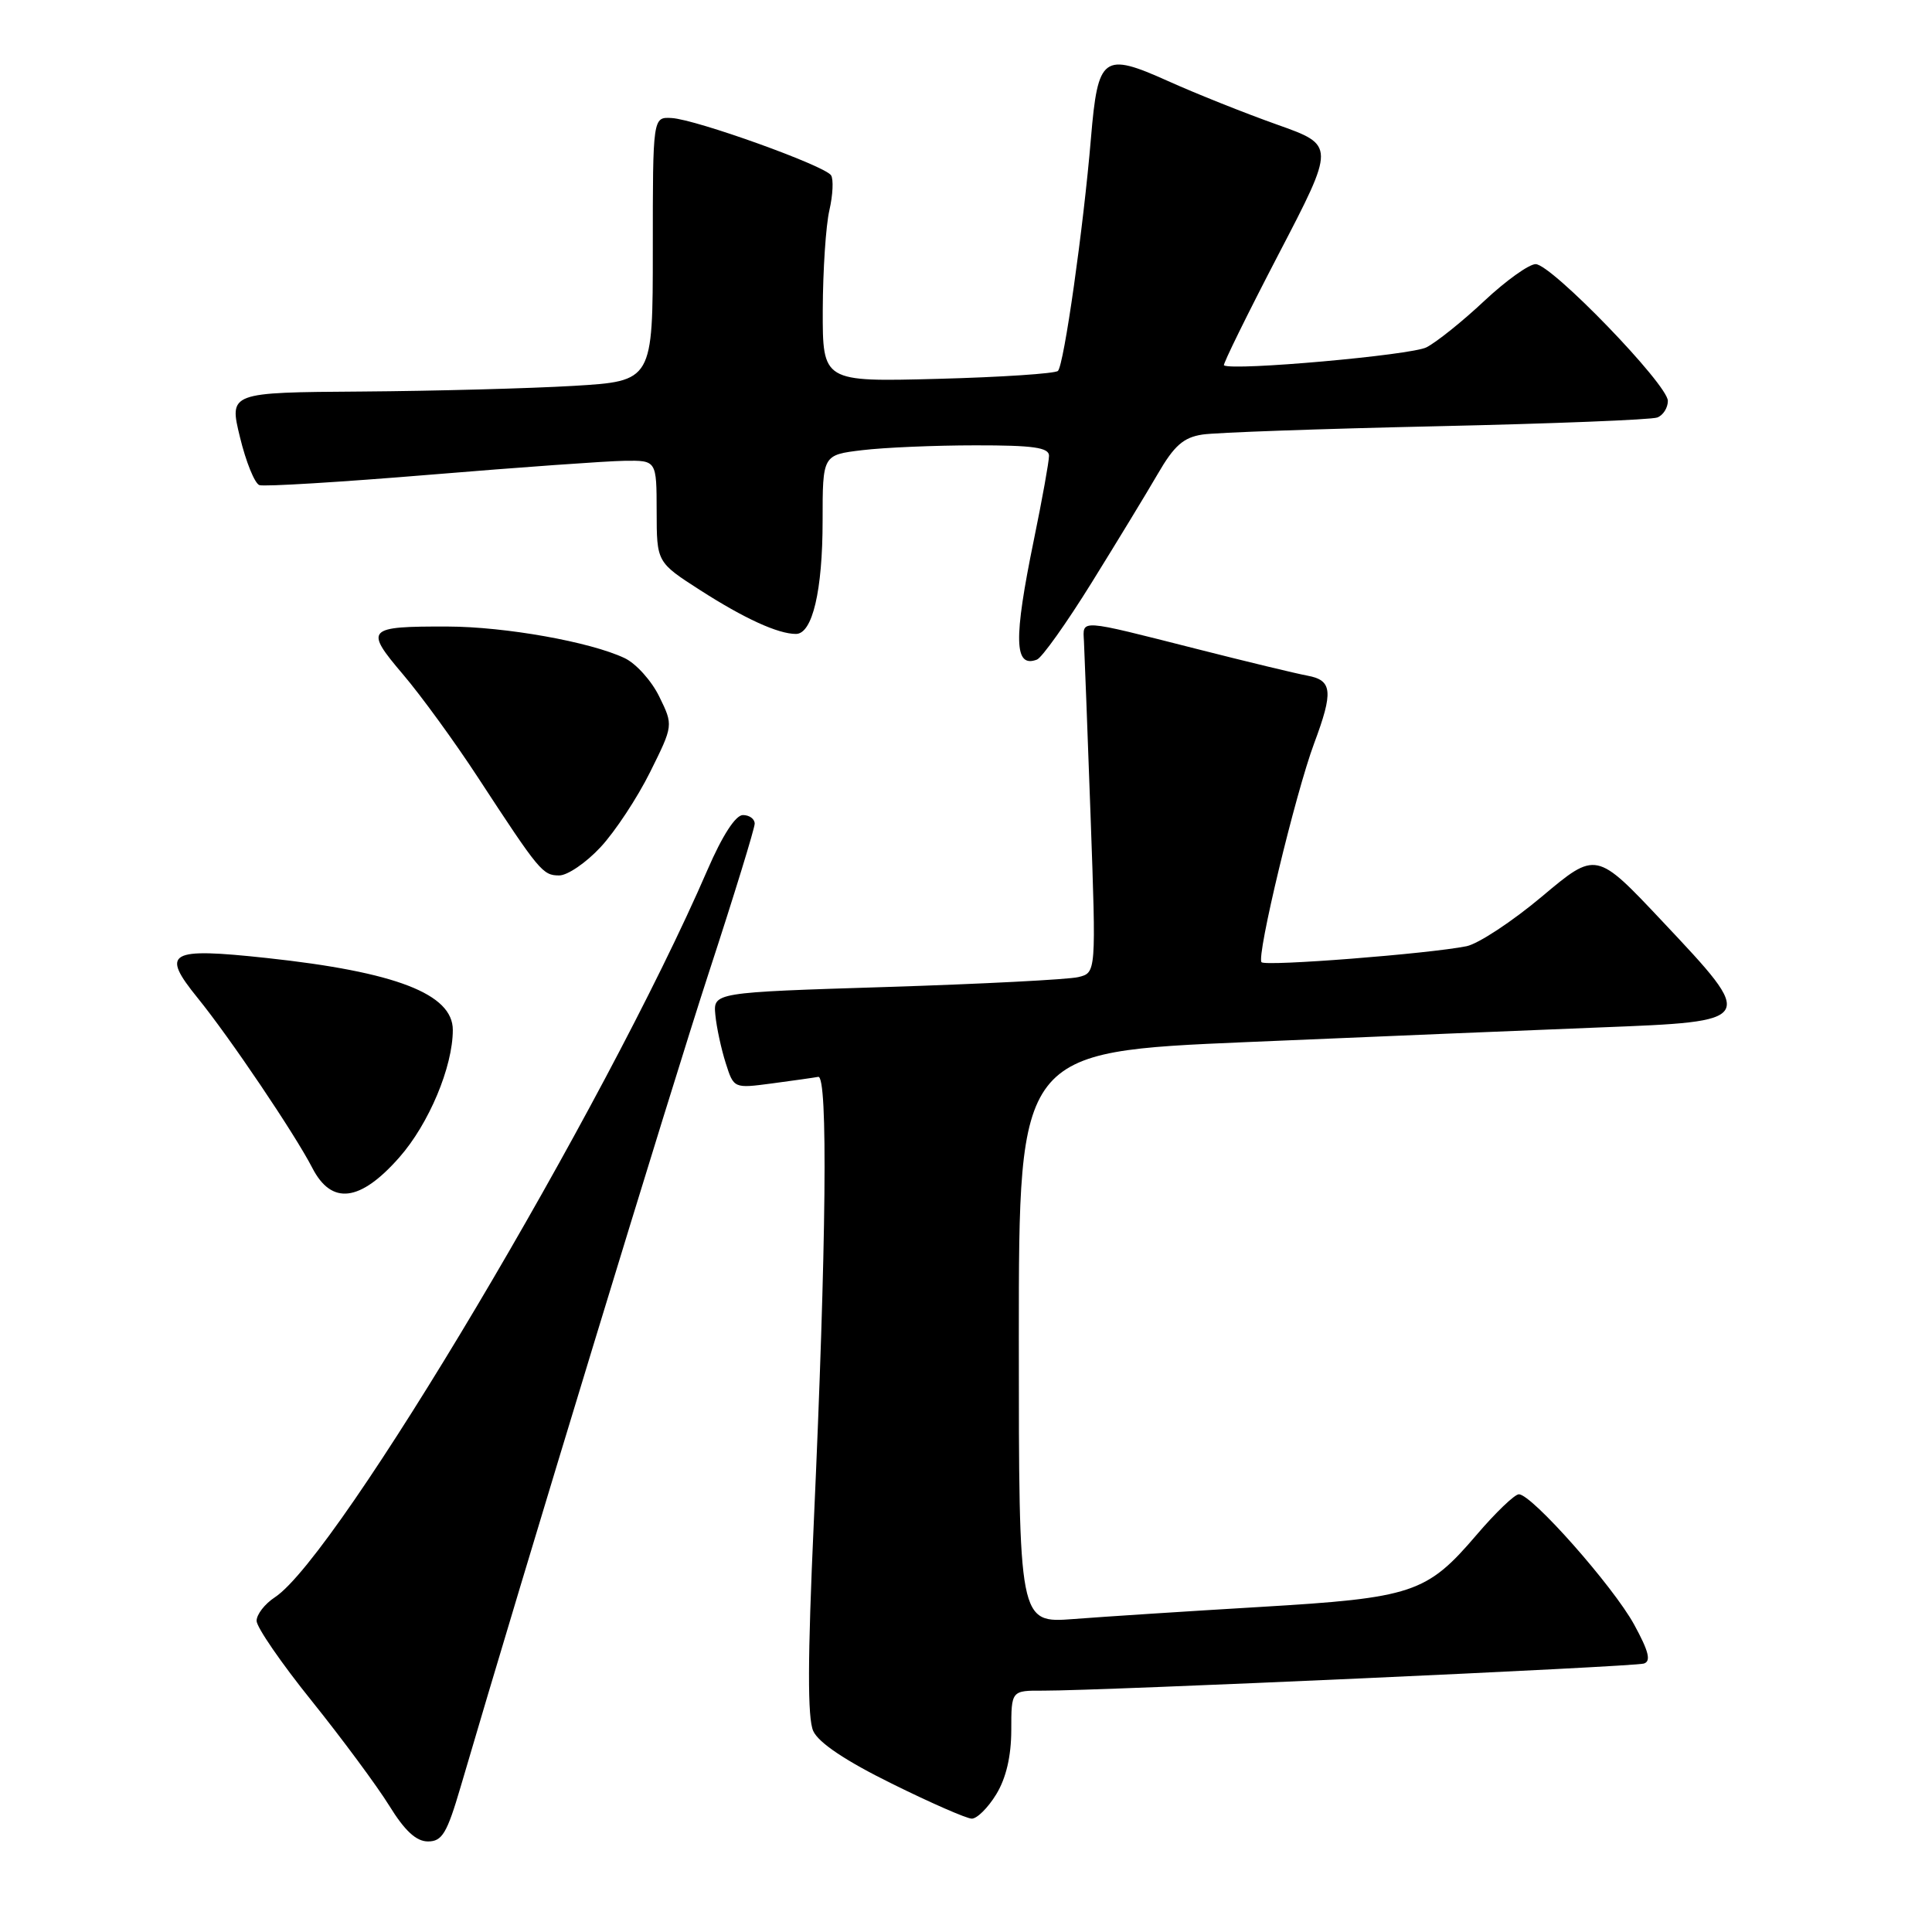 <?xml version="1.0" encoding="UTF-8" standalone="no"?>
<!DOCTYPE svg PUBLIC "-//W3C//DTD SVG 1.1//EN" "http://www.w3.org/Graphics/SVG/1.1/DTD/svg11.dtd" >
<svg xmlns="http://www.w3.org/2000/svg" xmlns:xlink="http://www.w3.org/1999/xlink" version="1.1" viewBox="0 0 256 256">
 <g >
 <path fill="currentColor"
d=" M 61.04 236.75 C 69.43 208.13 88.90 144.26 93.92 128.89 C 97.27 118.65 100.00 109.76 100.00 109.14 C 100.00 108.51 99.30 108.00 98.44 108.00 C 97.47 108.00 95.72 110.70 93.75 115.25 C 80.11 146.77 44.78 206.17 36.42 211.65 C 35.09 212.52 34.00 213.92 34.00 214.77 C 34.00 215.61 37.29 220.40 41.32 225.40 C 45.34 230.41 49.95 236.64 51.57 239.25 C 53.63 242.59 55.15 244.00 56.71 244.00 C 58.59 244.00 59.23 242.92 61.04 236.75 Z  M 132.01 237.75 C 133.32 235.60 133.99 232.72 134.00 229.25 C 134.00 224.00 134.00 224.00 138.25 224.02 C 145.88 224.04 216.46 220.86 217.82 220.43 C 218.80 220.12 218.47 218.81 216.53 215.26 C 213.76 210.20 202.97 198.00 201.26 198.00 C 200.70 198.00 198.18 200.42 195.66 203.37 C 189.04 211.12 187.20 211.73 166.96 212.93 C 157.36 213.50 146.24 214.22 142.25 214.53 C 135.00 215.08 135.00 215.08 135.00 177.23 C 135.00 139.37 135.00 139.37 165.25 138.08 C 181.89 137.37 202.93 136.50 212.00 136.14 C 232.79 135.33 232.77 135.36 220.29 122.10 C 211.50 112.76 211.50 112.76 204.32 118.79 C 200.38 122.10 195.88 125.06 194.32 125.38 C 189.28 126.39 167.74 128.07 167.16 127.50 C 166.45 126.78 171.66 105.11 174.13 98.50 C 176.69 91.64 176.55 90.14 173.25 89.53 C 171.74 89.25 165.10 87.65 158.50 85.97 C 142.80 81.99 143.48 82.03 143.63 85.00 C 143.70 86.38 144.10 96.81 144.51 108.20 C 145.25 128.90 145.25 128.90 142.88 129.47 C 141.57 129.79 130.15 130.38 117.50 130.78 C 94.50 131.50 94.50 131.50 94.79 134.50 C 94.95 136.15 95.57 139.01 96.16 140.86 C 97.23 144.23 97.23 144.23 102.29 143.56 C 105.07 143.19 107.83 142.80 108.42 142.69 C 109.72 142.46 109.50 164.82 107.83 201.76 C 107.01 219.81 106.99 227.69 107.76 229.37 C 108.46 230.92 112.06 233.33 118.17 236.34 C 123.30 238.88 128.07 240.97 128.76 240.98 C 129.46 240.99 130.92 239.54 132.01 237.75 Z  M 52.92 153.35 C 56.83 148.91 60.00 141.36 60.00 136.47 C 60.00 131.70 52.44 128.78 35.34 126.94 C 22.33 125.54 21.26 126.15 26.17 132.21 C 30.40 137.41 39.08 150.28 41.38 154.75 C 43.94 159.72 47.72 159.26 52.92 153.35 Z  M 79.58 112.25 C 81.50 110.19 84.45 105.71 86.14 102.31 C 89.22 96.11 89.22 96.11 87.36 92.31 C 86.34 90.21 84.27 87.91 82.76 87.20 C 78.22 85.05 66.95 83.04 59.33 83.02 C 48.55 82.99 48.26 83.31 53.39 89.35 C 55.80 92.18 60.27 98.33 63.32 103.00 C 71.48 115.48 71.91 116.00 74.10 116.00 C 75.20 116.00 77.67 114.31 79.58 112.25 Z  M 144.64 77.22 C 147.96 71.87 151.91 65.38 153.42 62.78 C 155.58 59.05 156.82 57.96 159.33 57.58 C 161.07 57.31 175.03 56.82 190.35 56.48 C 205.67 56.14 218.83 55.62 219.60 55.32 C 220.37 55.03 221.00 54.04 221.00 53.12 C 221.00 50.96 205.57 35.00 203.48 35.00 C 202.60 35.00 199.54 37.19 196.69 39.86 C 193.84 42.54 190.39 45.31 189.02 46.02 C 187.03 47.06 163.35 49.17 162.18 48.41 C 162.01 48.29 165.26 41.68 169.40 33.72 C 176.94 19.25 176.94 19.25 169.22 16.51 C 164.97 15.00 158.47 12.41 154.77 10.74 C 146.17 6.88 145.48 7.39 144.56 18.27 C 143.56 30.22 140.98 48.39 140.18 49.15 C 139.81 49.50 132.64 49.98 124.25 50.20 C 109.00 50.60 109.00 50.60 109.02 41.05 C 109.04 35.80 109.43 29.86 109.90 27.85 C 110.36 25.84 110.46 23.76 110.12 23.23 C 109.31 21.96 92.25 15.83 89.00 15.64 C 86.50 15.50 86.50 15.50 86.50 33.00 C 86.50 50.50 86.50 50.50 76.00 51.13 C 70.22 51.47 57.59 51.81 47.92 51.88 C 30.35 52.00 30.35 52.00 31.80 57.94 C 32.59 61.21 33.75 64.06 34.37 64.28 C 34.99 64.50 45.17 63.88 57.00 62.90 C 68.83 61.92 80.41 61.09 82.75 61.06 C 87.00 61.00 87.00 61.00 87.01 67.75 C 87.02 74.50 87.02 74.50 92.76 78.19 C 98.63 81.96 103.09 84.00 105.47 84.00 C 107.65 84.00 109.00 78.27 109.00 68.99 C 109.00 60.28 109.00 60.28 114.25 59.65 C 117.14 59.30 123.89 59.01 129.25 59.01 C 136.91 59.00 139.00 59.30 139.00 60.39 C 139.00 61.15 138.10 66.15 137.00 71.50 C 134.28 84.74 134.37 88.56 137.40 87.40 C 138.06 87.15 141.32 82.57 144.64 77.22 Z "/>
</g>
</svg>